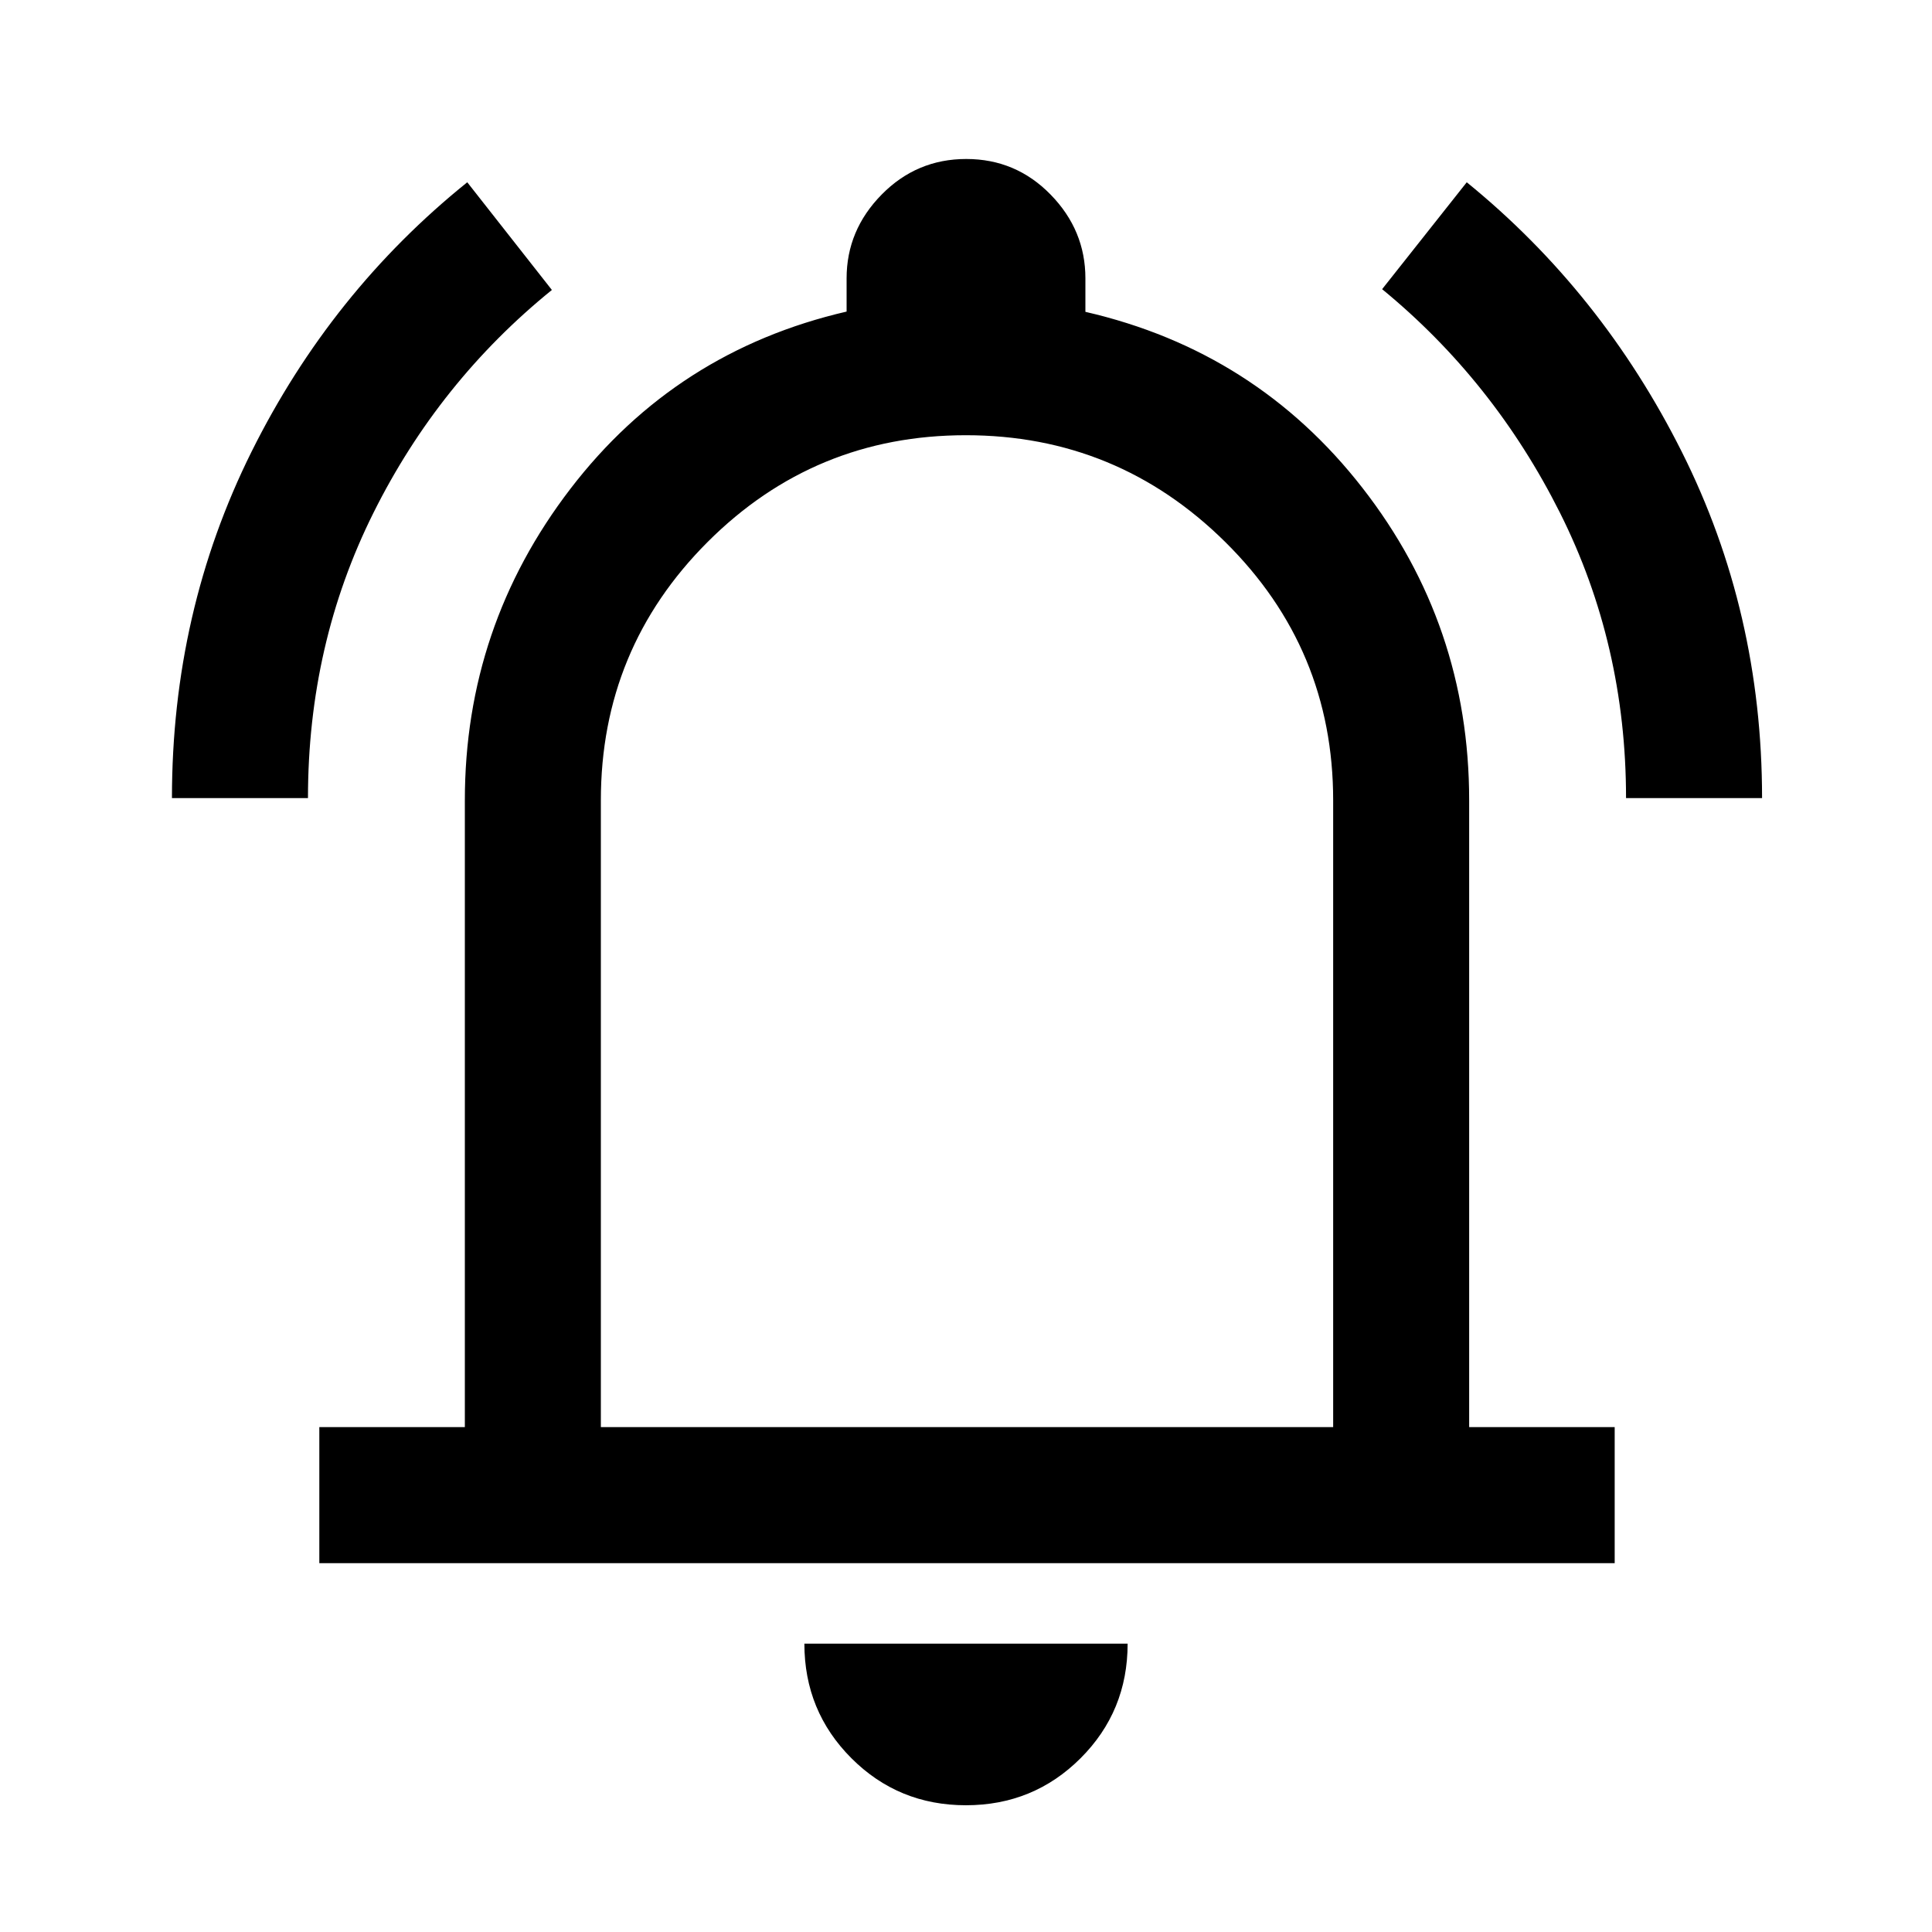 <svg xmlns="http://www.w3.org/2000/svg" height="40" viewBox="0 -960 960 960" width="40"><path d="M85.44-563.44q0-92.58 39.52-172.05 39.53-79.46 107.22-133.94l42.05 53.51q-56.12 45.48-88.66 110.73t-32.54 141.75H85.44Zm722.53 0q0-76.33-32.87-141.84-32.88-65.51-88.33-111.03l42.05-53.12q67.03 54.5 106.88 133.99 39.86 79.48 39.86 172h-67.59Zm-649.3 380.16v-67.59h72.31v-311.44q0-86.39 52.47-154.82 52.47-68.43 137.22-88.05v-16.49q0-23.93 17.4-41.63 17.4-17.7 42.05-17.7t41.93 17.7q17.28 17.7 17.28 41.63v16.62q84.75 19.49 137.72 87.55 52.97 68.07 52.97 155.19v311.44h72.31v67.59H158.67ZM481-497.44Zm-1.04 434.46q-33.55 0-56.91-23.38t-23.36-56.92h160.62q0 33.59-23.4 56.95-23.39 23.35-56.95 23.35Zm-181.4-187.89h363.88v-311.44q0-75.33-53.63-128.38-53.64-53.05-128.89-53.05-75.25 0-128.31 53.05-53.05 53.05-53.05 128.38v311.44Z"/></svg>